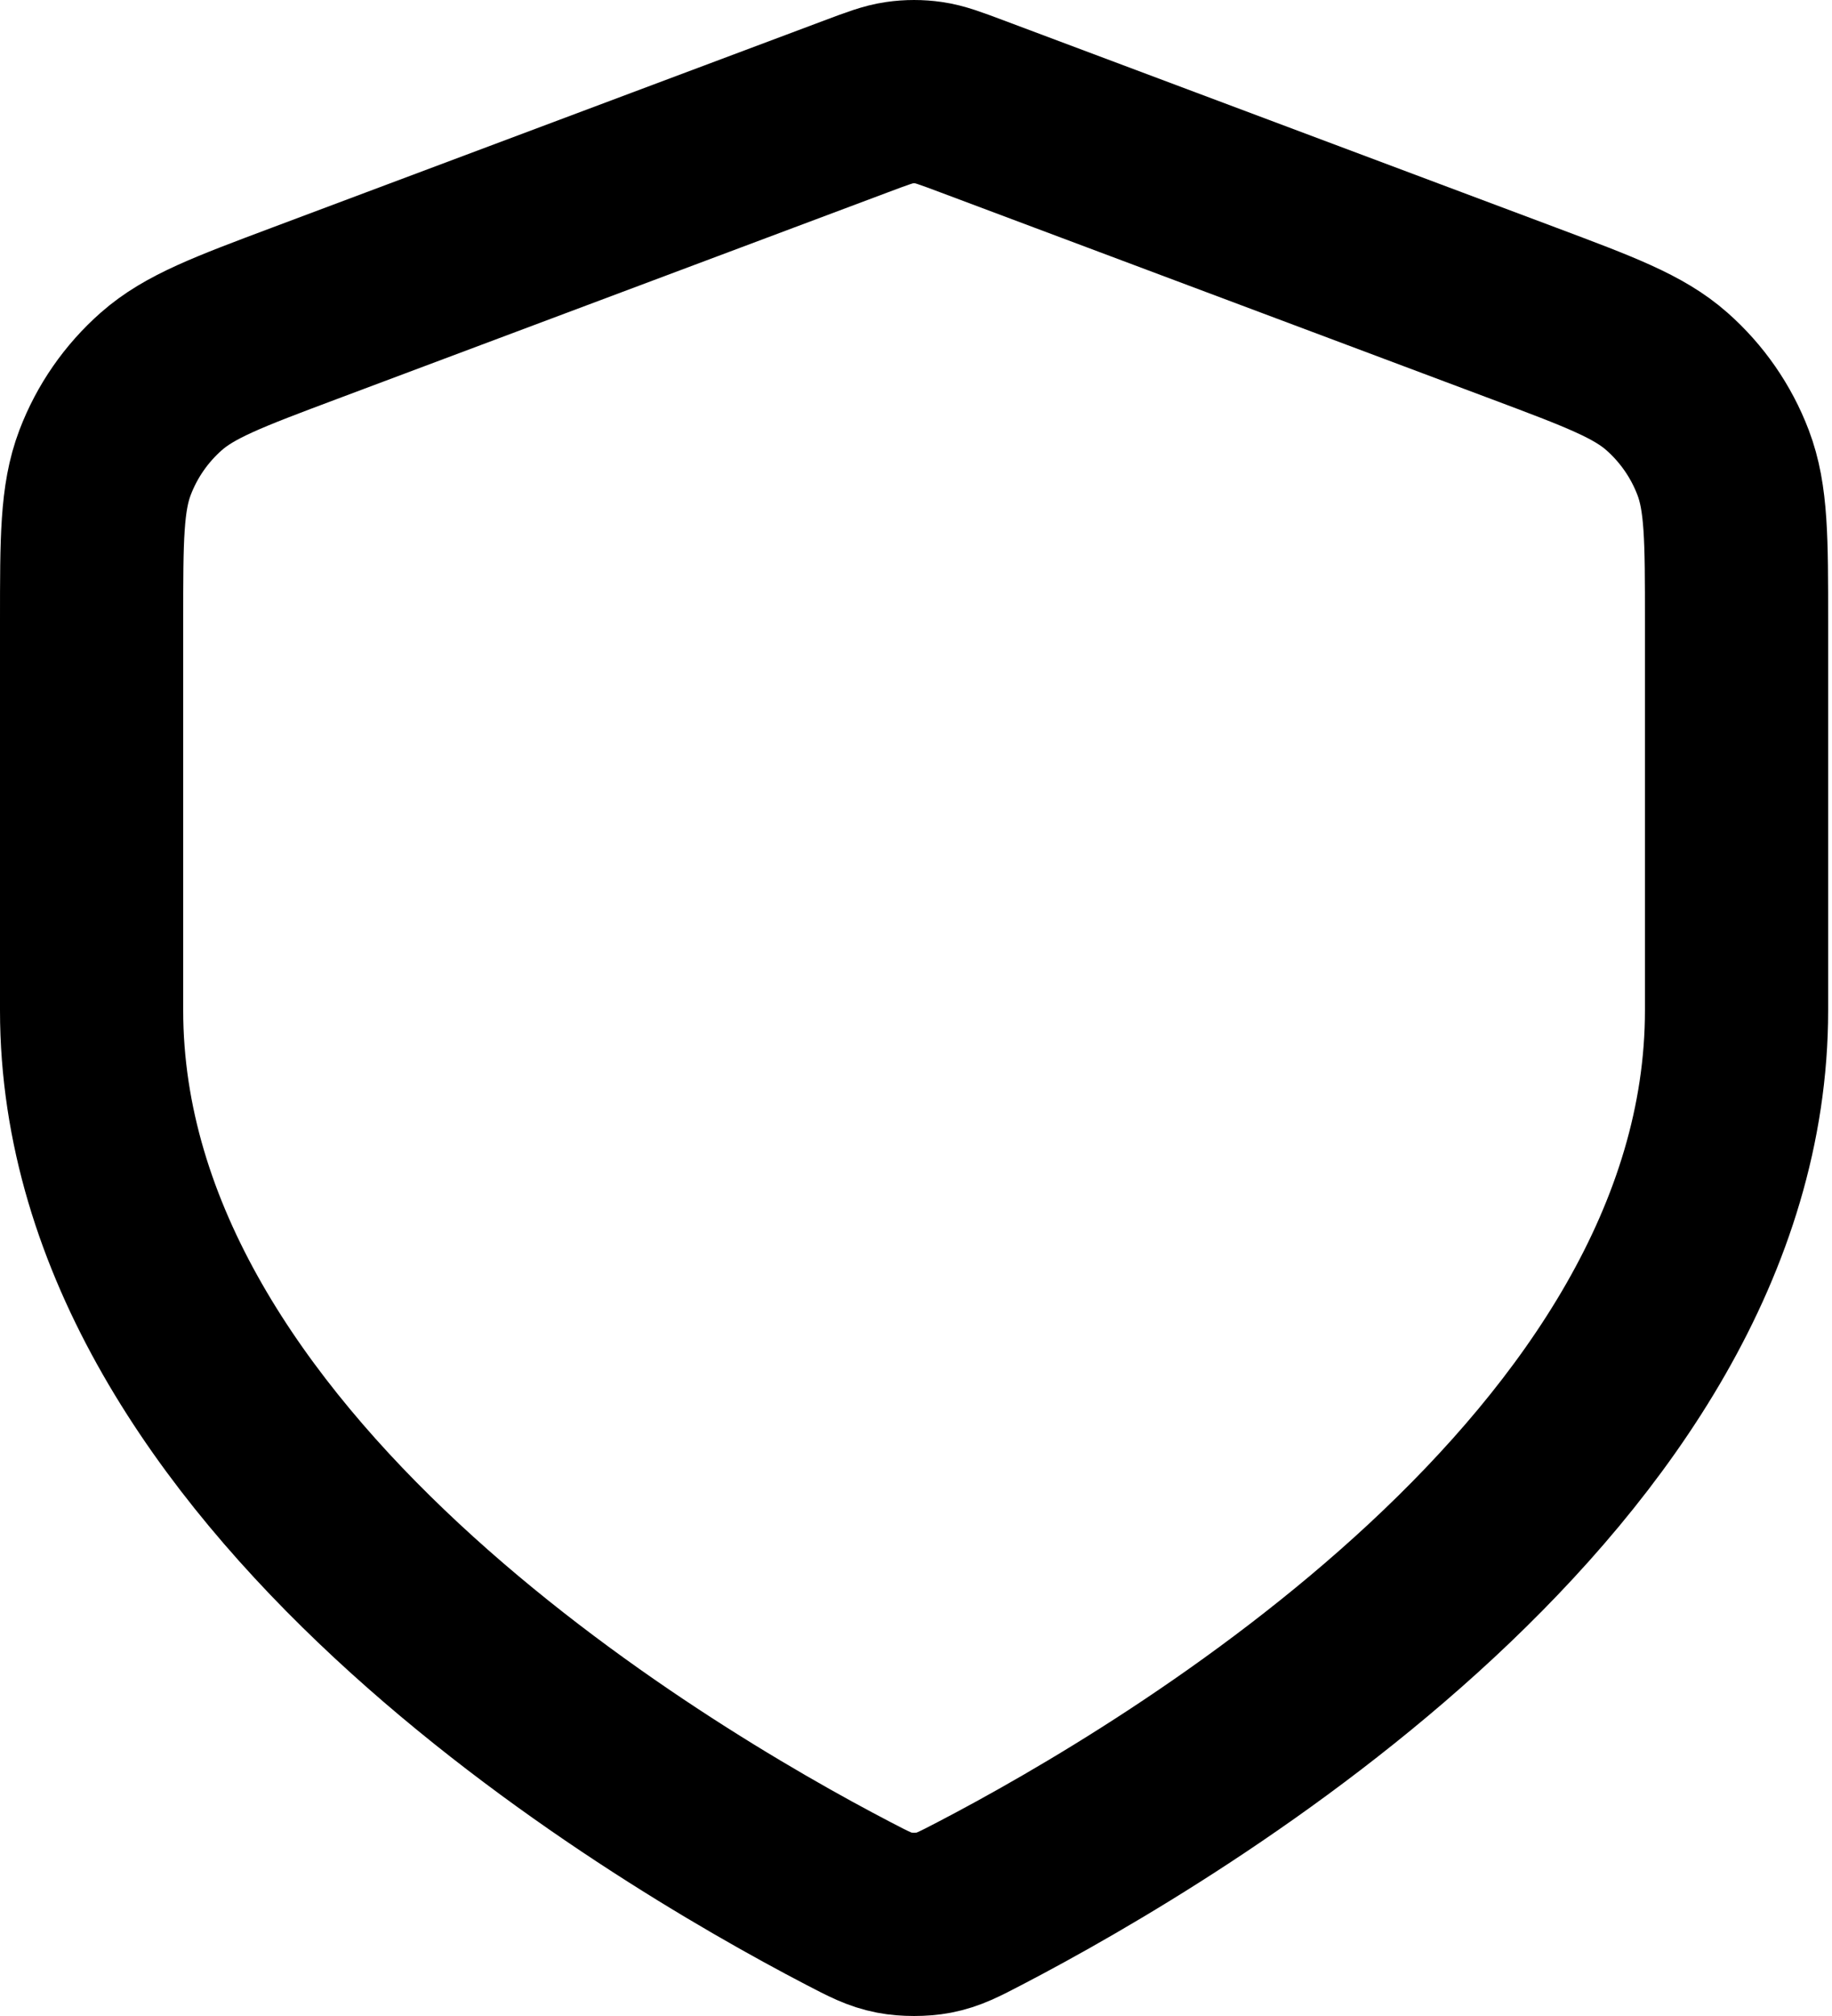 <svg width="100" height="110" viewBox="0 0 100 110" fill="none" xmlns="http://www.w3.org/2000/svg">
<path d="M46.295 103.853C47.448 104.453 48.024 104.754 48.823 104.909C49.446 105.03 50.344 105.03 50.967 104.909C51.766 104.754 52.342 104.453 53.494 103.853C64.149 98.302 94.79 80.16 94.79 55.125V33.899C94.79 29.412 94.79 27.169 94.056 25.24C93.408 23.537 92.354 22.017 90.987 20.812C89.439 19.447 87.338 18.66 83.137 17.084L53.048 5.801C51.881 5.363 51.298 5.144 50.697 5.058C50.165 4.981 49.624 4.981 49.092 5.058C48.492 5.144 47.909 5.363 46.742 5.801L16.652 17.084C12.451 18.66 10.351 19.447 8.803 20.812C7.435 22.017 6.382 23.537 5.734 25.24C5 27.169 5 29.412 5 33.899V55.125C5 80.16 35.641 98.302 46.295 103.853Z" stroke="black" stroke-width="10" stroke-linecap="round" stroke-linejoin="round"/>
</svg>
